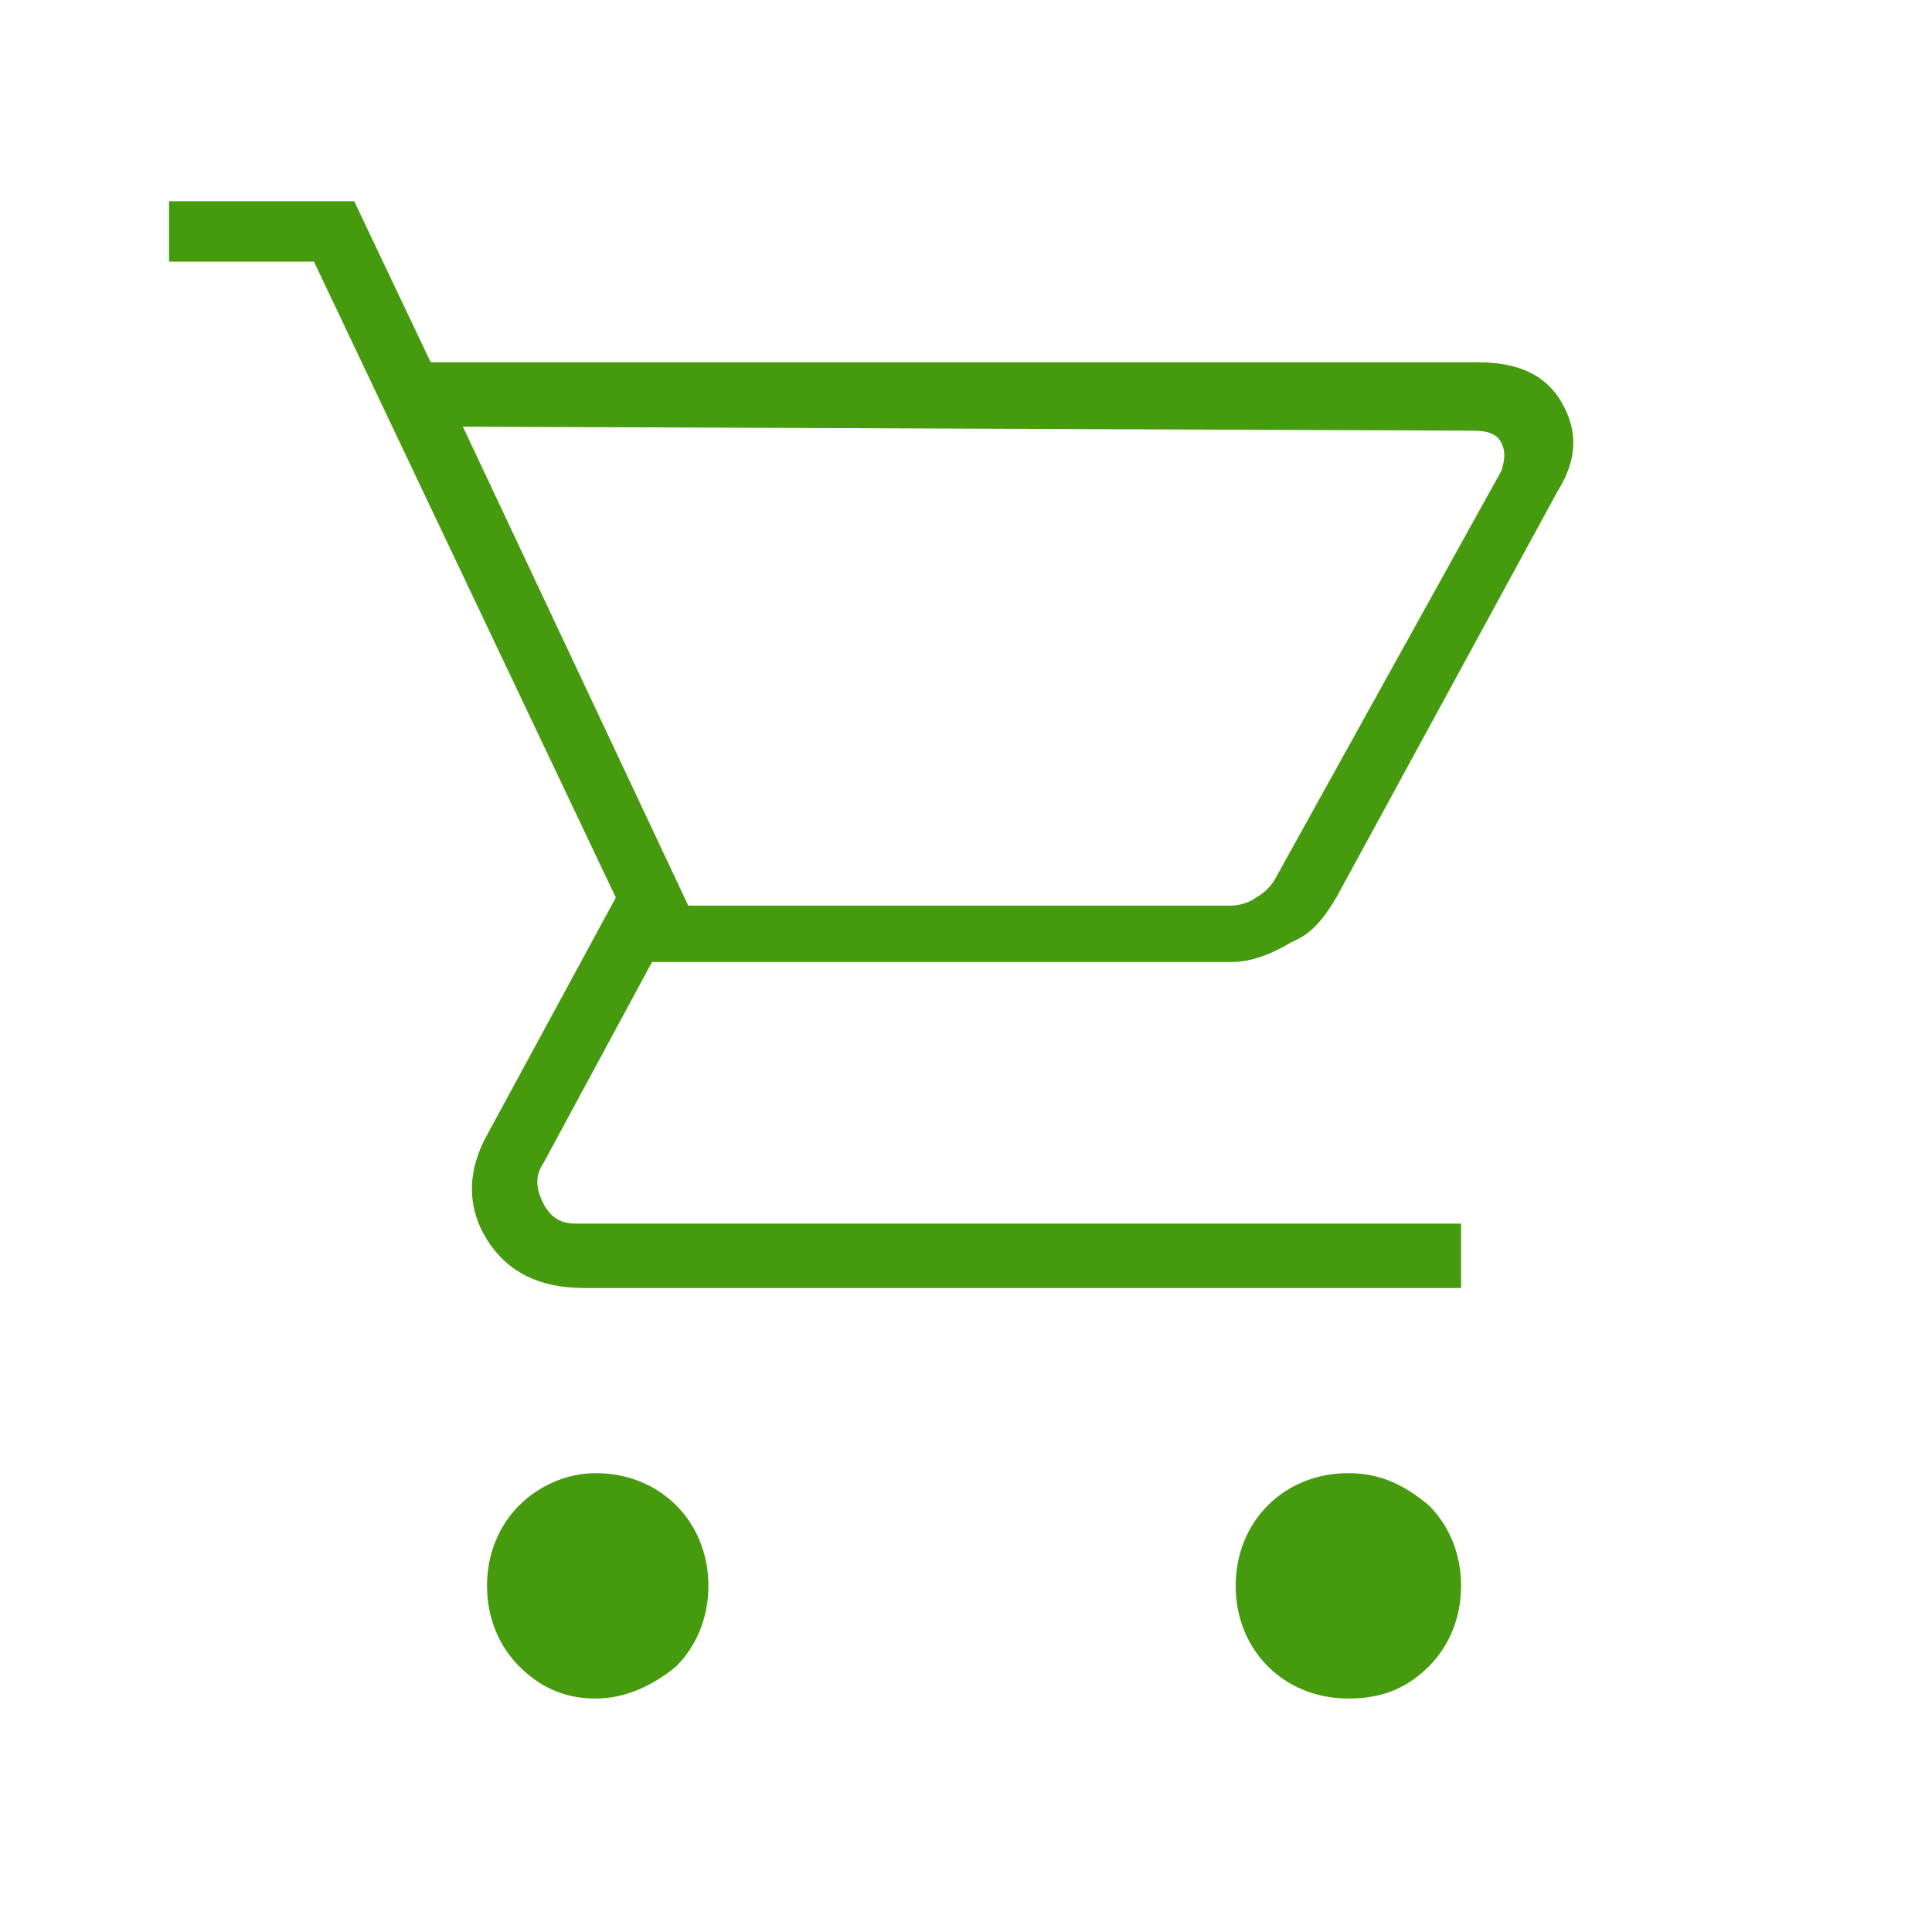 <?xml version="1.0" encoding="utf-8"?>
<!-- Generator: Adobe Illustrator 25.4.1, SVG Export Plug-In . SVG Version: 6.00 Build 0)  -->
<svg version="1.1" id="Capa_1" xmlns="http://www.w3.org/2000/svg" xmlns:xlink="http://www.w3.org/1999/xlink" x="0px" y="0px"
	 viewBox="0 0 48 48" style="enable-background:new 0 0 48 48;" xml:space="preserve">
<style type="text/css">
	.st0{fill:#459B0D;}
</style>
<path class="st0" d="M14.8,42.2c-0.8,0-1.4-0.3-1.9-0.8s-0.8-1.2-0.8-2s0.3-1.5,0.8-2s1.2-0.8,1.9-0.8c0.8,0,1.5,0.3,2,0.8
	s0.8,1.2,0.8,2s-0.3,1.5-0.8,2C16.2,41.9,15.5,42.2,14.8,42.2z M33.5,42.2c-0.8,0-1.5-0.3-2-0.8s-0.8-1.2-0.8-2s0.3-1.5,0.8-2
	s1.2-0.8,2-0.8s1.4,0.3,2,0.8c0.5,0.5,0.8,1.2,0.8,2s-0.3,1.5-0.8,2S34.4,42.2,33.5,42.2z M11.5,10.6l5.6,11.9h13.5
	c0.2,0,0.5-0.1,0.6-0.2c0.2-0.1,0.4-0.3,0.5-0.5l5.6-10.1c0.1-0.3,0.1-0.5,0-0.7s-0.3-0.3-0.7-0.3L11.5,10.6z M10.7,9h26
	c1,0,1.7,0.3,2.1,1s0.4,1.4-0.1,2.2l-5.5,10.1c-0.3,0.5-0.6,0.9-1.1,1.1c-0.5,0.3-1,0.5-1.5,0.5H16.2l-2.7,5c-0.2,0.3-0.2,0.6,0,1
	s0.5,0.5,0.8,0.5h22V32H14.5c-1.1,0-1.9-0.4-2.4-1.2c-0.5-0.8-0.5-1.7,0-2.6l3.2-5.9L7.8,6.5H4.2V5h4.6L10.7,9z M17.1,22.4h14.2
	H17.1z"/>
</svg>
